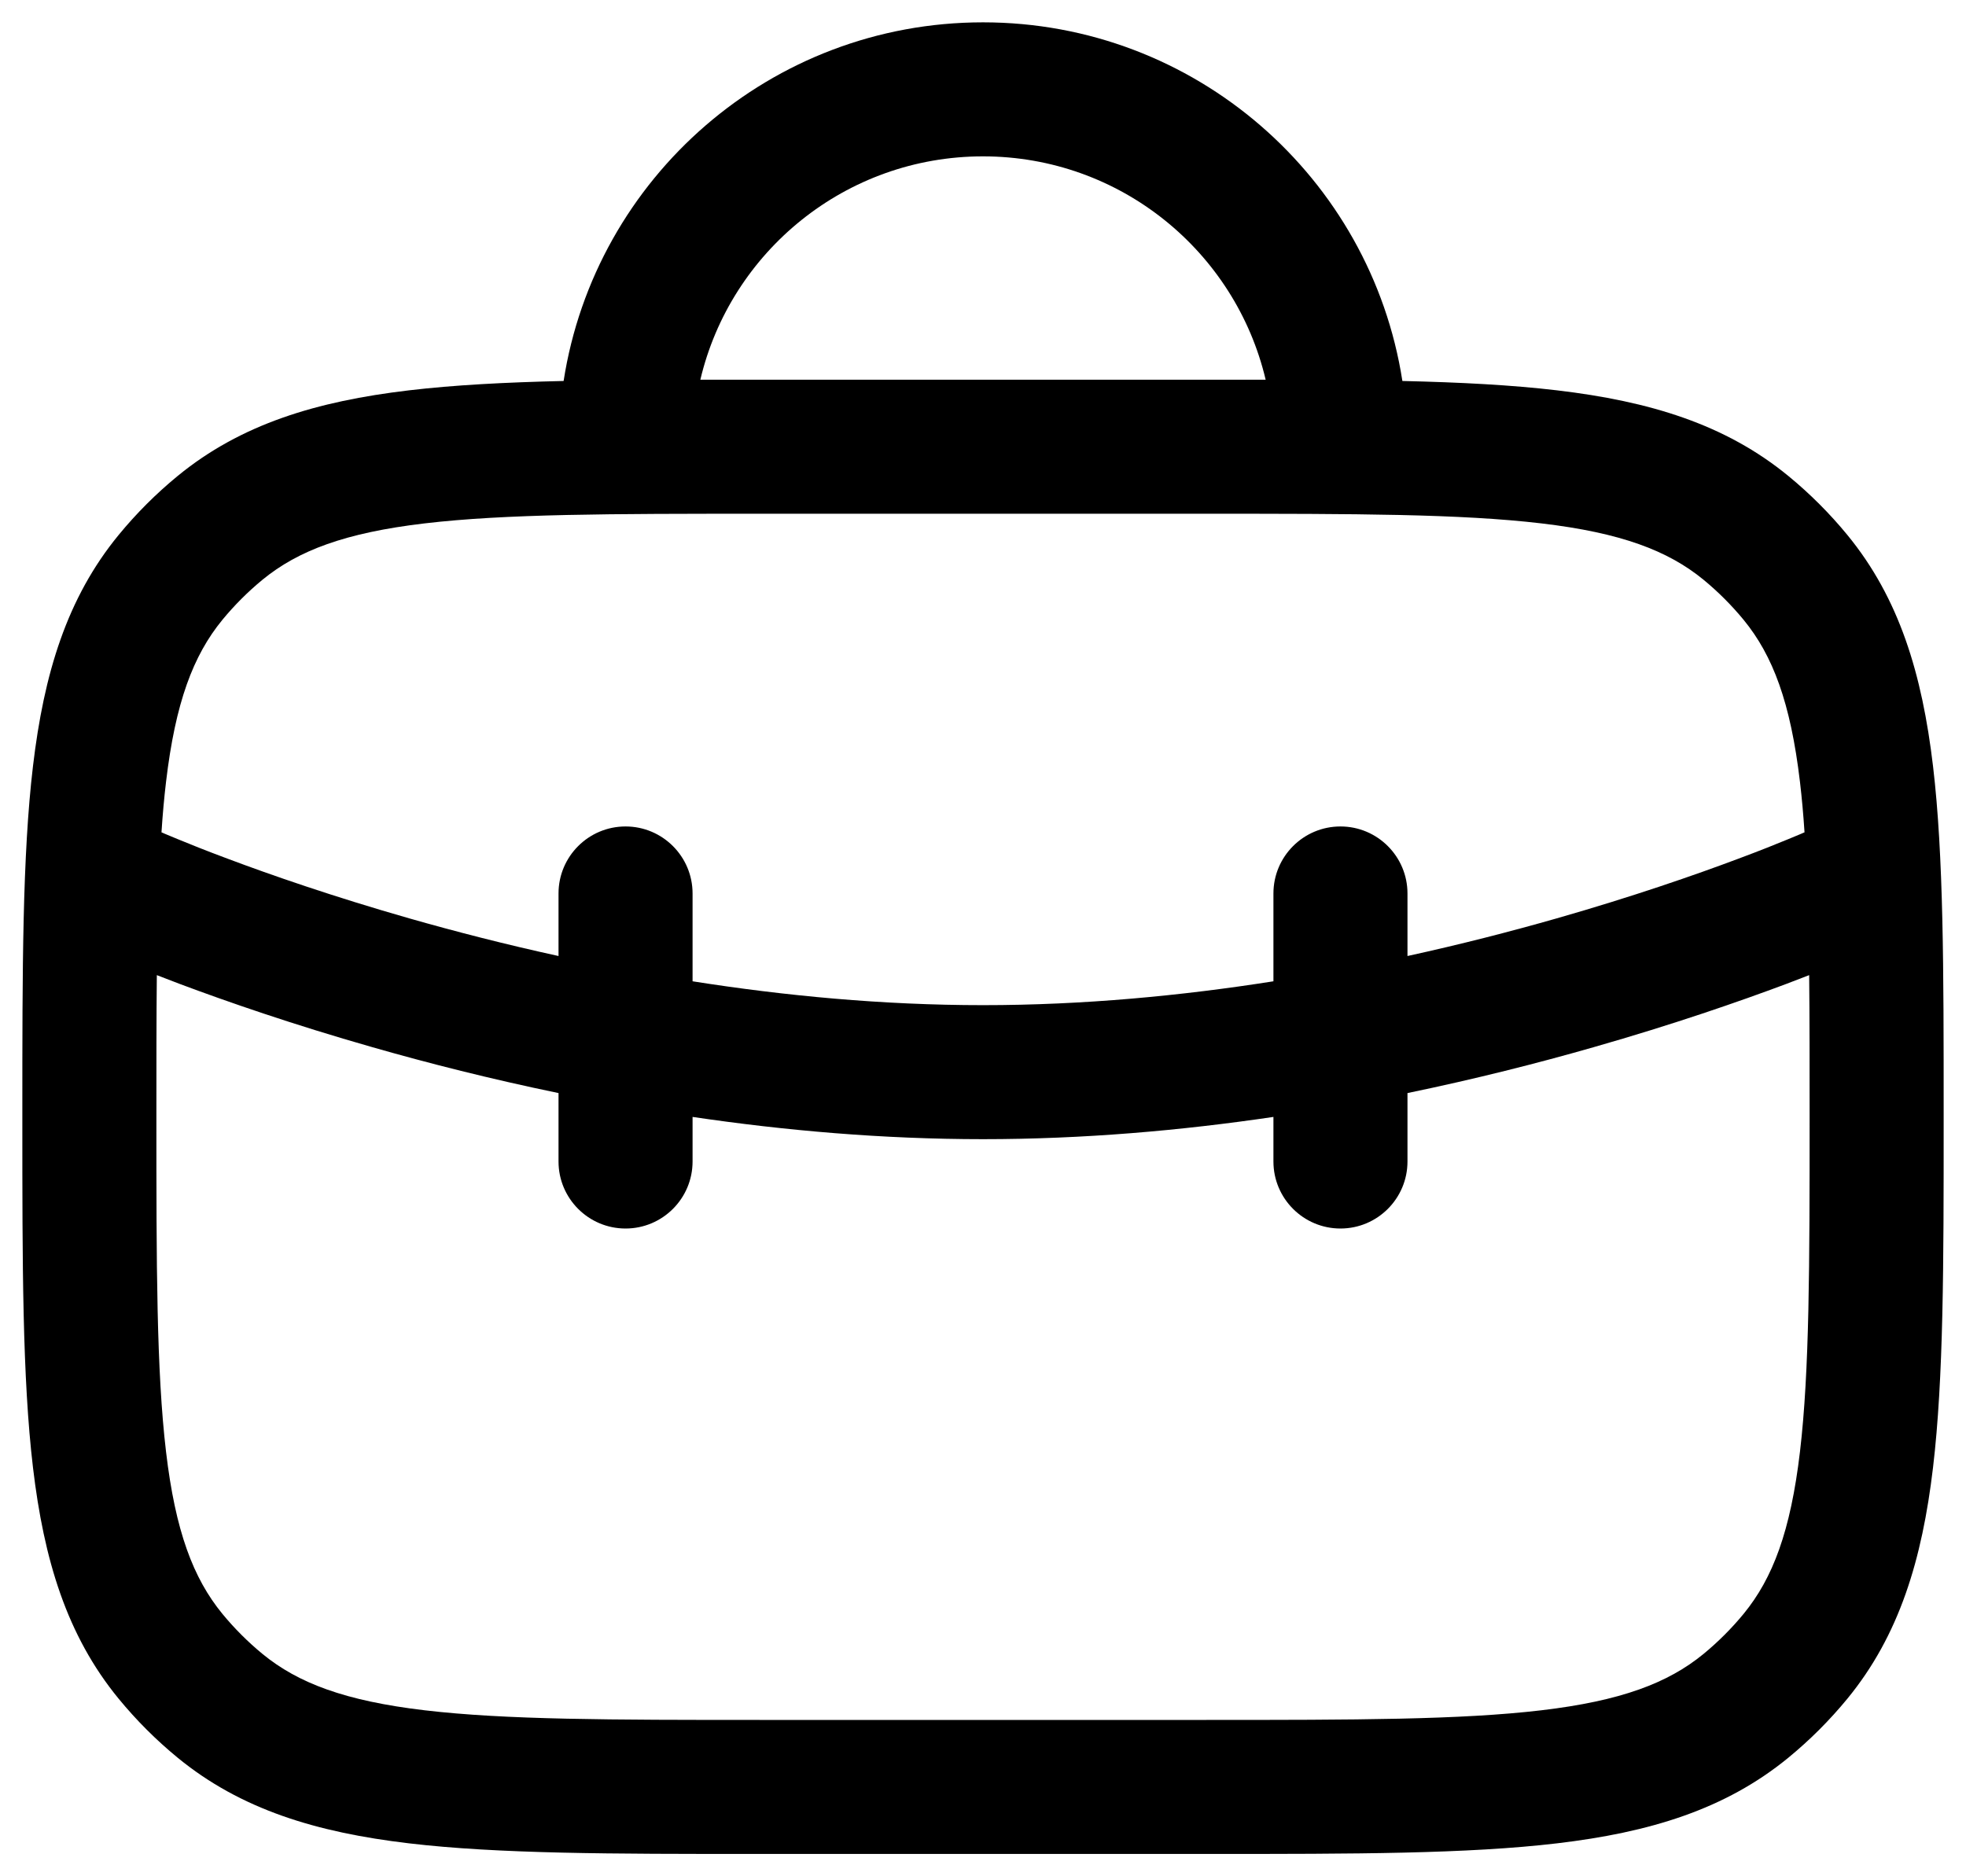 <svg width="22" height="21" viewBox="0 0 22 21"  xmlns="http://www.w3.org/2000/svg">
<path fill-rule="evenodd" clip-rule="evenodd" d="M7.837 4.25C8.175 2.817 9.463 1.75 11 1.75C12.537 1.75 13.825 2.817 14.163 4.25C13.964 4.25 13.759 4.25 13.549 4.25L13.5 4.25H8.5L8.451 4.25C8.241 4.25 8.036 4.25 7.837 4.25ZM6.307 4.264C6.66 1.99 8.627 0.25 11 0.25C13.373 0.25 15.34 1.99 15.693 4.264C16.344 4.279 16.918 4.309 17.425 4.369C18.456 4.491 19.304 4.746 20.013 5.328C20.254 5.526 20.474 5.746 20.672 5.987C21.254 6.696 21.509 7.544 21.631 8.575C21.75 9.579 21.75 10.849 21.75 12.451V12.451V12.451V12.451V12.451V12.5V12.549V12.549V12.549V12.549V12.549C21.75 14.151 21.75 15.421 21.631 16.425C21.509 17.456 21.254 18.304 20.672 19.013C20.474 19.254 20.254 19.474 20.013 19.672C19.304 20.254 18.456 20.509 17.425 20.631C16.421 20.75 15.151 20.75 13.549 20.75H13.549H13.549H13.549H13.549H13.5H8.5H8.451H8.451H8.451H8.451H8.451C6.849 20.75 5.579 20.75 4.575 20.631C3.544 20.509 2.696 20.254 1.987 19.672C1.746 19.474 1.526 19.254 1.328 19.013C0.746 18.304 0.491 17.456 0.369 16.425C0.25 15.421 0.25 14.151 0.25 12.549V12.5V12.451C0.25 10.849 0.25 9.579 0.369 8.575C0.491 7.544 0.746 6.696 1.328 5.987C1.526 5.746 1.746 5.526 1.987 5.328C2.696 4.746 3.544 4.491 4.575 4.369C5.082 4.309 5.656 4.279 6.307 4.264ZM1.75 12.5C1.75 14.162 1.751 15.343 1.858 16.249C1.963 17.138 2.162 17.664 2.488 18.062C2.623 18.226 2.774 18.377 2.938 18.512C3.336 18.838 3.862 19.037 4.751 19.142C5.657 19.249 6.838 19.25 8.5 19.25H13.5C15.162 19.25 16.343 19.249 17.249 19.142C18.138 19.037 18.664 18.838 19.062 18.512C19.226 18.377 19.377 18.226 19.512 18.062C19.838 17.664 20.037 17.138 20.142 16.249C20.249 15.343 20.25 14.162 20.25 12.5C20.25 11.915 20.25 11.389 20.245 10.914C20.165 10.945 20.077 10.979 19.982 11.015C19.466 11.208 18.728 11.465 17.831 11.721C17.21 11.899 16.509 12.077 15.75 12.234V13C15.75 13.414 15.414 13.75 15 13.75C14.586 13.75 14.25 13.414 14.25 13V12.501C13.222 12.653 12.125 12.75 11 12.75C9.875 12.75 8.778 12.653 7.75 12.501V13C7.75 13.414 7.414 13.75 7 13.75C6.586 13.75 6.25 13.414 6.25 13V12.234C5.491 12.077 4.79 11.899 4.169 11.721C3.272 11.465 2.534 11.208 2.018 11.015C1.923 10.979 1.835 10.945 1.755 10.914C1.75 11.389 1.75 11.915 1.75 12.5ZM15.75 10.7V10C15.75 9.586 15.414 9.25 15 9.25C14.586 9.25 14.25 9.586 14.25 10V10.983C13.222 11.145 12.123 11.25 11 11.25C9.877 11.25 8.778 11.145 7.75 10.983V10C7.75 9.586 7.414 9.25 7 9.25C6.586 9.25 6.25 9.586 6.25 10V10.7C5.65 10.569 5.089 10.424 4.581 10.279C3.728 10.035 3.029 9.792 2.545 9.61C2.303 9.52 2.115 9.444 1.989 9.392C1.926 9.366 1.878 9.346 1.847 9.333L1.813 9.318L1.807 9.316C1.82 9.116 1.837 8.928 1.858 8.751C1.963 7.862 2.162 7.336 2.488 6.938C2.623 6.774 2.774 6.623 2.938 6.488C3.336 6.162 3.862 5.963 4.751 5.858C5.657 5.751 6.838 5.75 8.5 5.75H13.5C15.162 5.75 16.343 5.751 17.249 5.858C18.138 5.963 18.664 6.162 19.062 6.488C19.226 6.623 19.377 6.774 19.512 6.938C19.838 7.336 20.037 7.862 20.142 8.751C20.163 8.928 20.18 9.116 20.193 9.316L20.187 9.318L20.153 9.333C20.122 9.346 20.074 9.366 20.011 9.392C19.885 9.444 19.697 9.52 19.455 9.61C18.971 9.792 18.272 10.035 17.419 10.279C16.911 10.424 16.35 10.569 15.75 10.7Z"/>
</svg>
